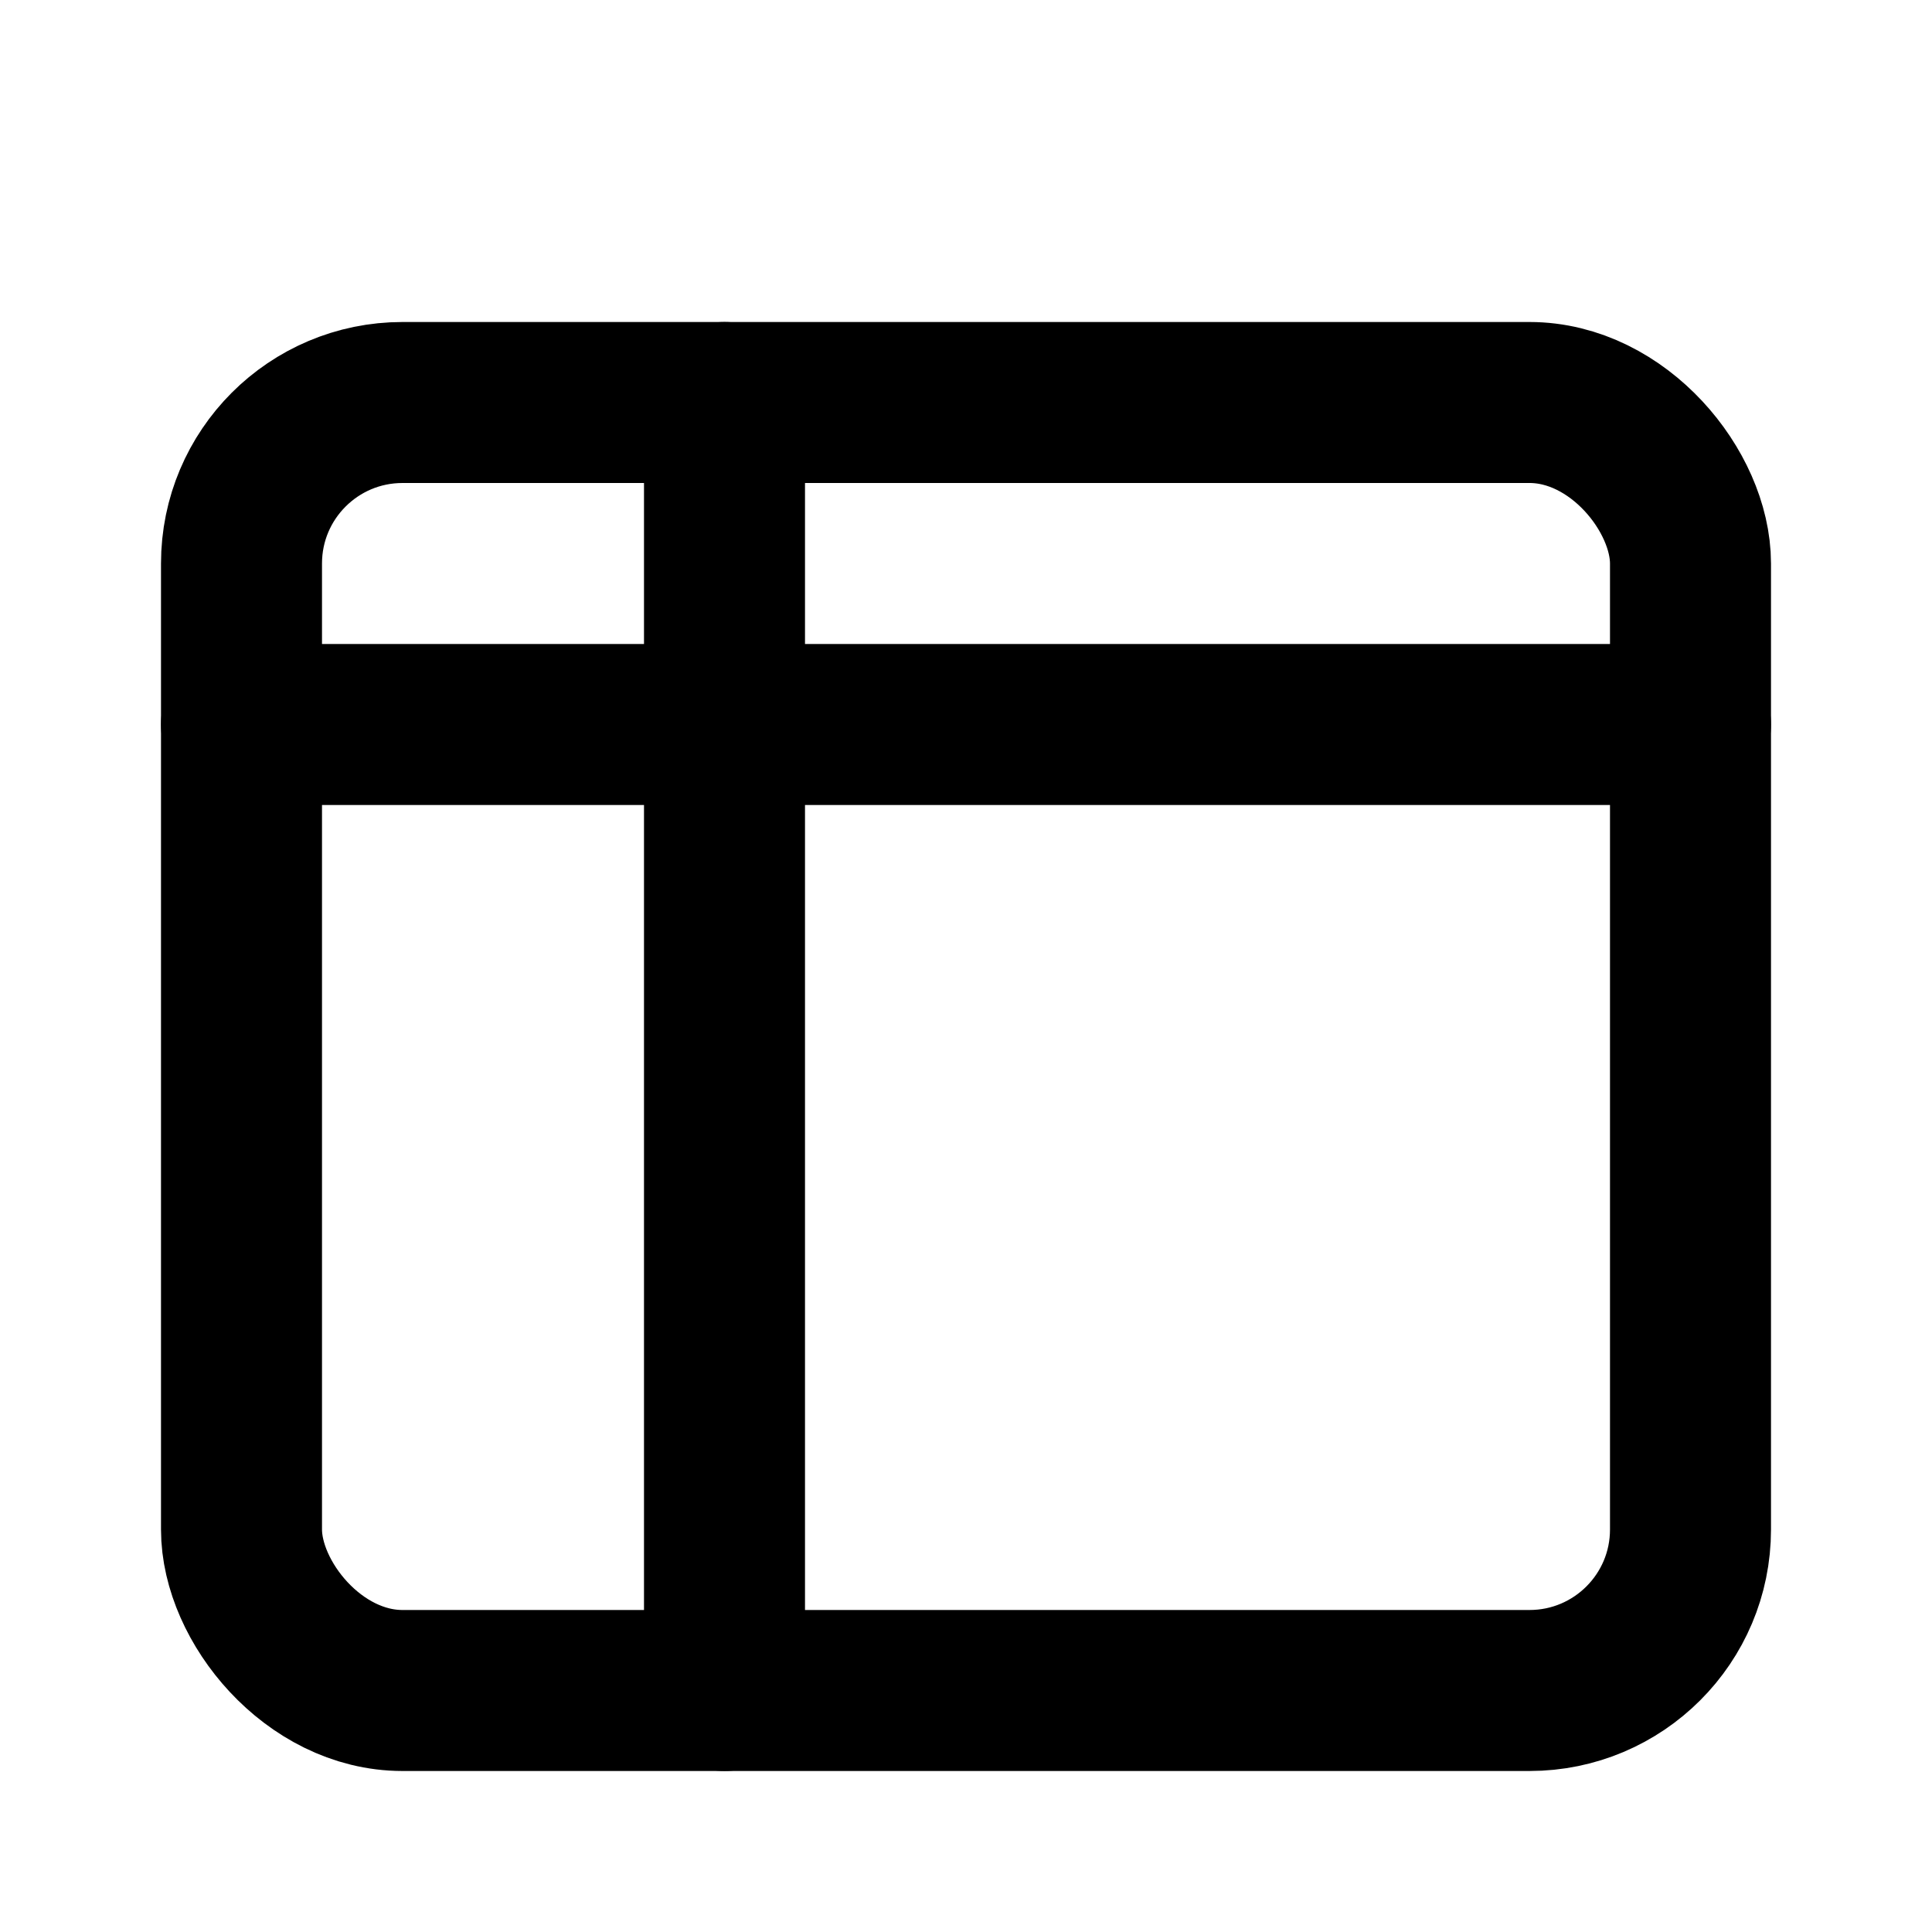 <svg xmlns="http://www.w3.org/2000/svg" width="24" height="24" viewBox="0 0 24 24" fill="none" stroke="currentColor" stroke-width="2" stroke-linecap="round" stroke-linejoin="round" class="event-icon">
  <rect x="3" y="5" width="18" height="16" rx="2" ry="2"/>
  <line x1="3" y1="9" x2="21" y2="9"/>
  <line x1="9" y1="5" x2="9" y2="21"/>
</svg>
